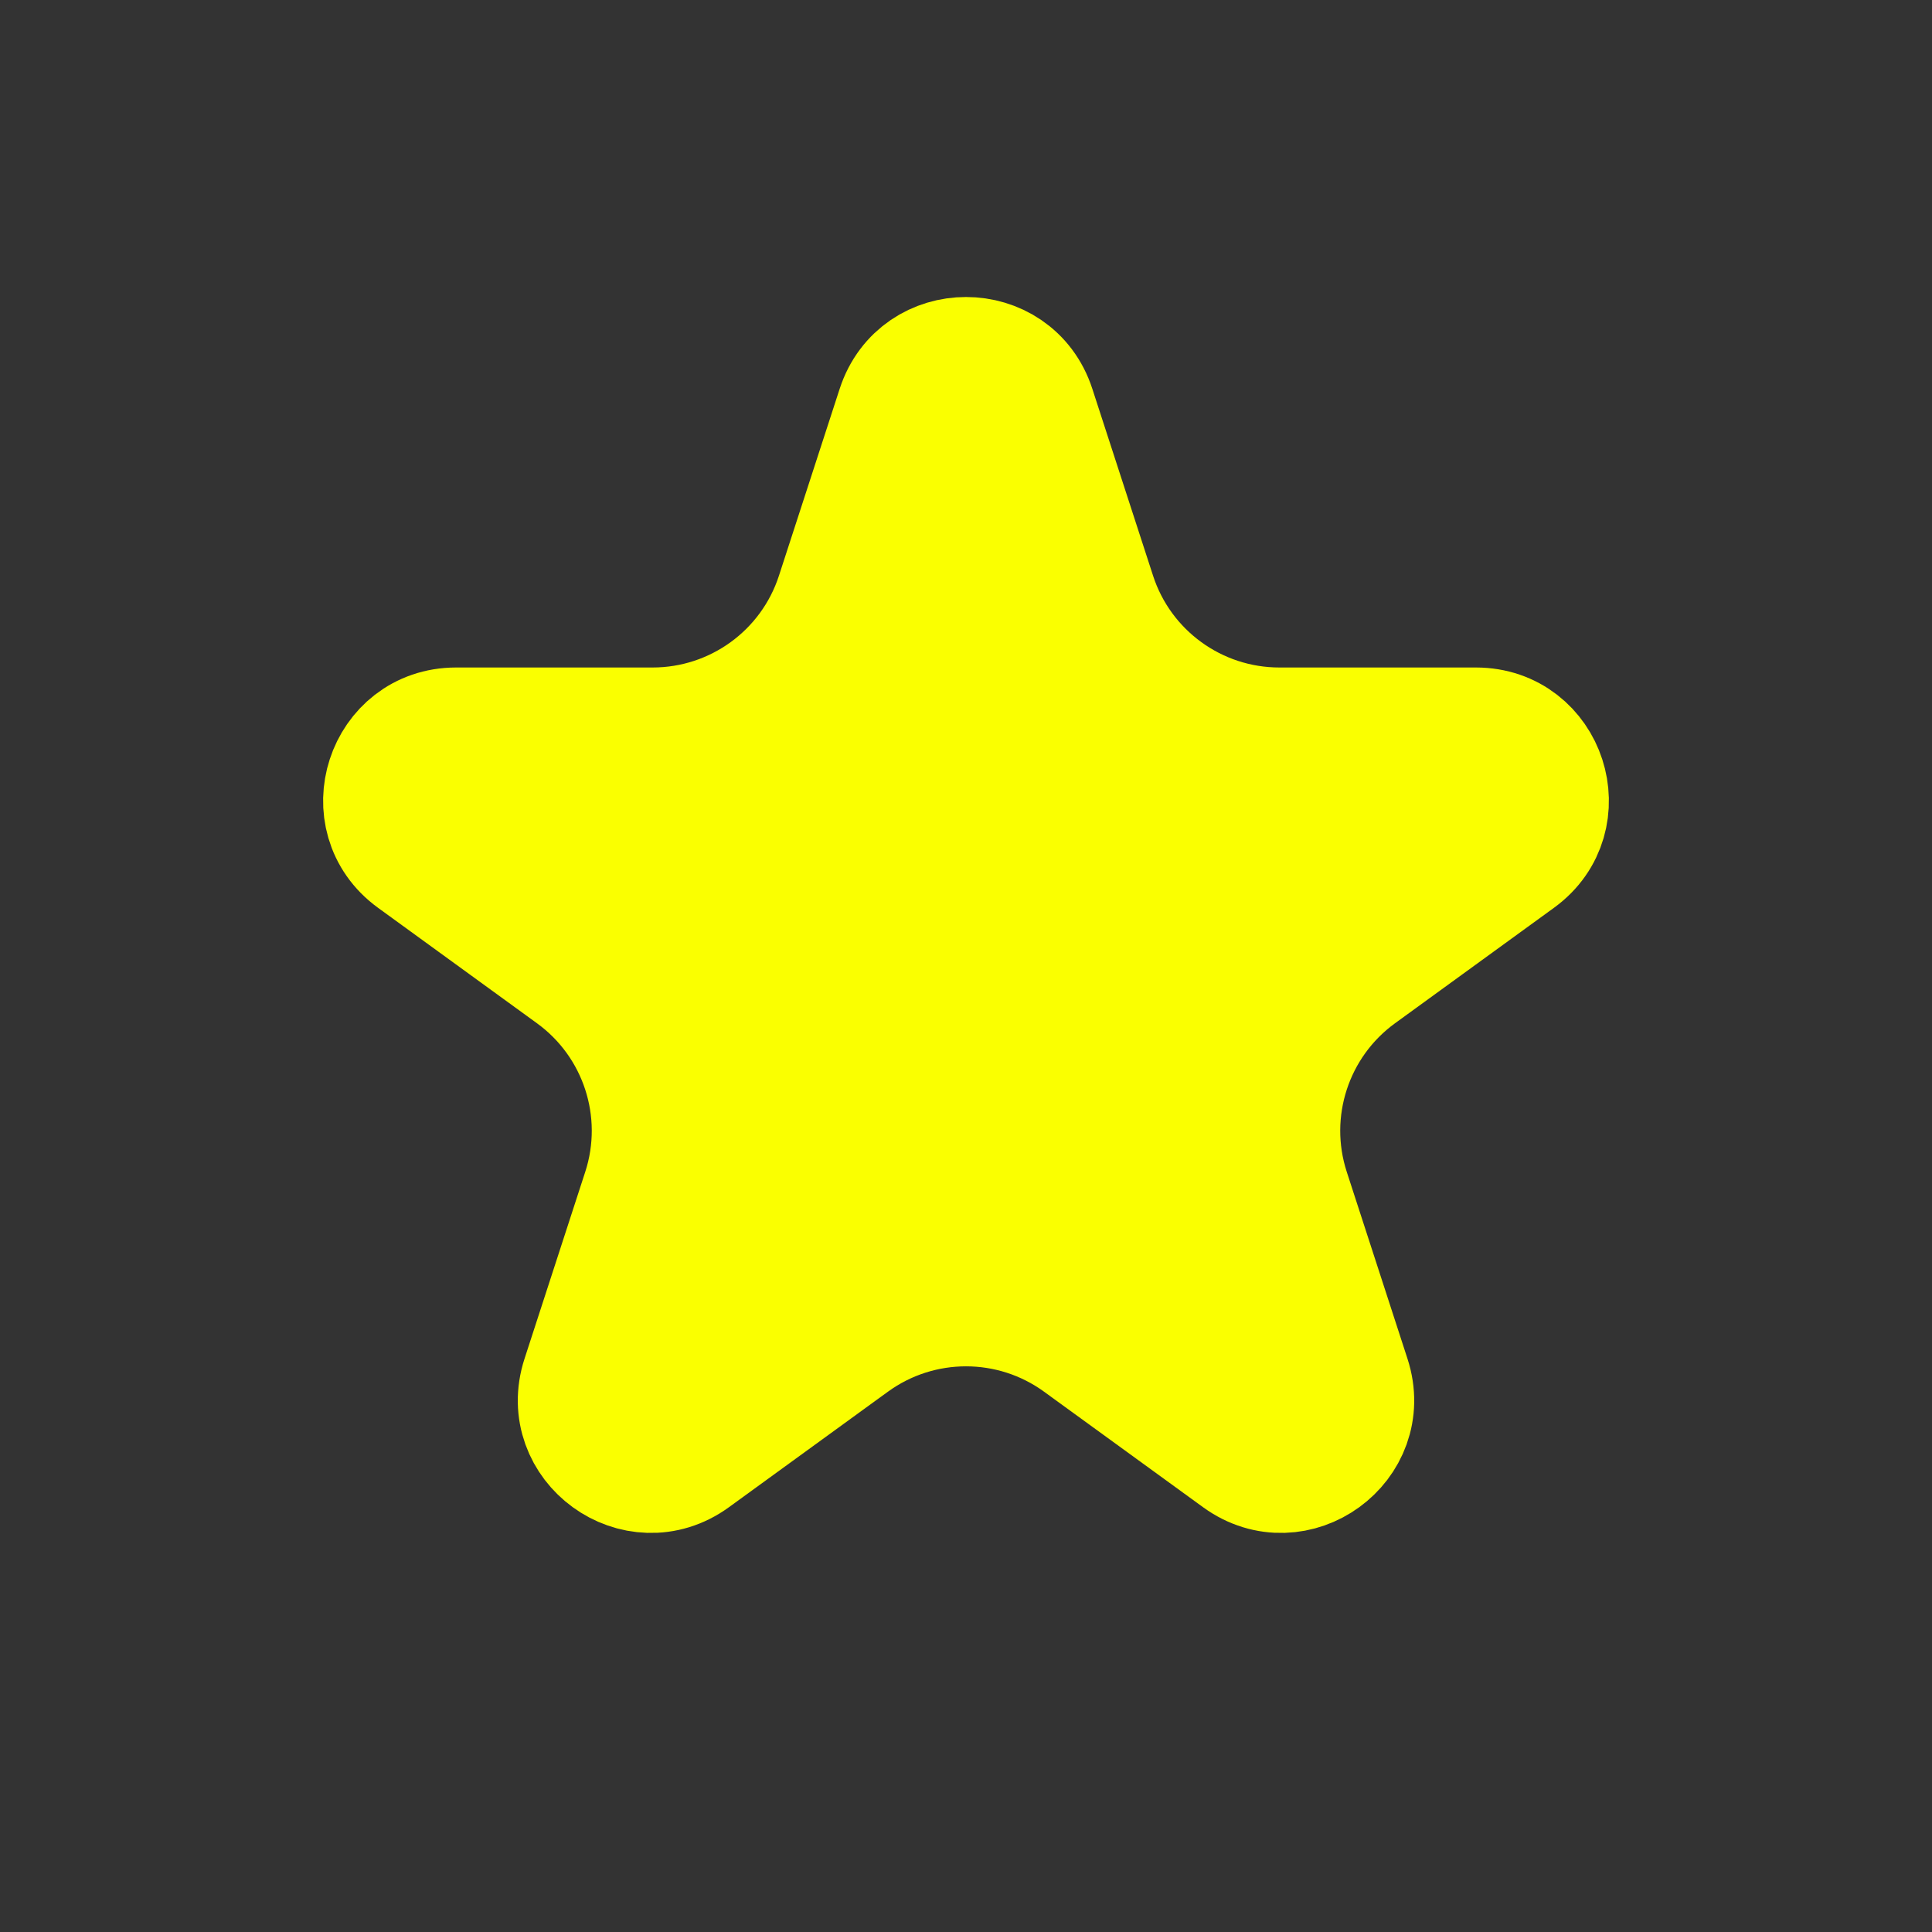<svg width="25" height="25" viewBox="0 0 160 160" fill="none" xmlns="http://www.w3.org/2000/svg">
<rect x="0" y="0" width="160" height="160" fill="#333333" stroke="none"/>
<path d="M85.706 33.743L90.736 49.223C92.878 55.815 99.022 60.279 105.953 60.279H122.23C128.042 60.279 130.459 67.716 125.757 71.133L112.588 80.7C106.981 84.774 104.634 91.996 106.776 98.589L111.806 114.069C113.602 119.597 107.275 124.194 102.573 120.777L89.405 111.21C83.797 107.135 76.203 107.135 70.595 111.21L57.427 120.777C52.725 124.193 46.398 119.597 48.194 114.069L53.224 98.589C55.366 91.996 53.019 84.774 47.412 80.7L34.243 71.133C29.541 67.716 31.958 60.279 37.77 60.279H54.047C60.978 60.279 67.122 55.815 69.264 49.223L74.294 33.743C76.09 28.215 83.91 28.215 85.706 33.743Z" fill="#FAFF00" fill-opacity="1" stroke="#FAFF00" stroke-width="10"/>
</svg>
